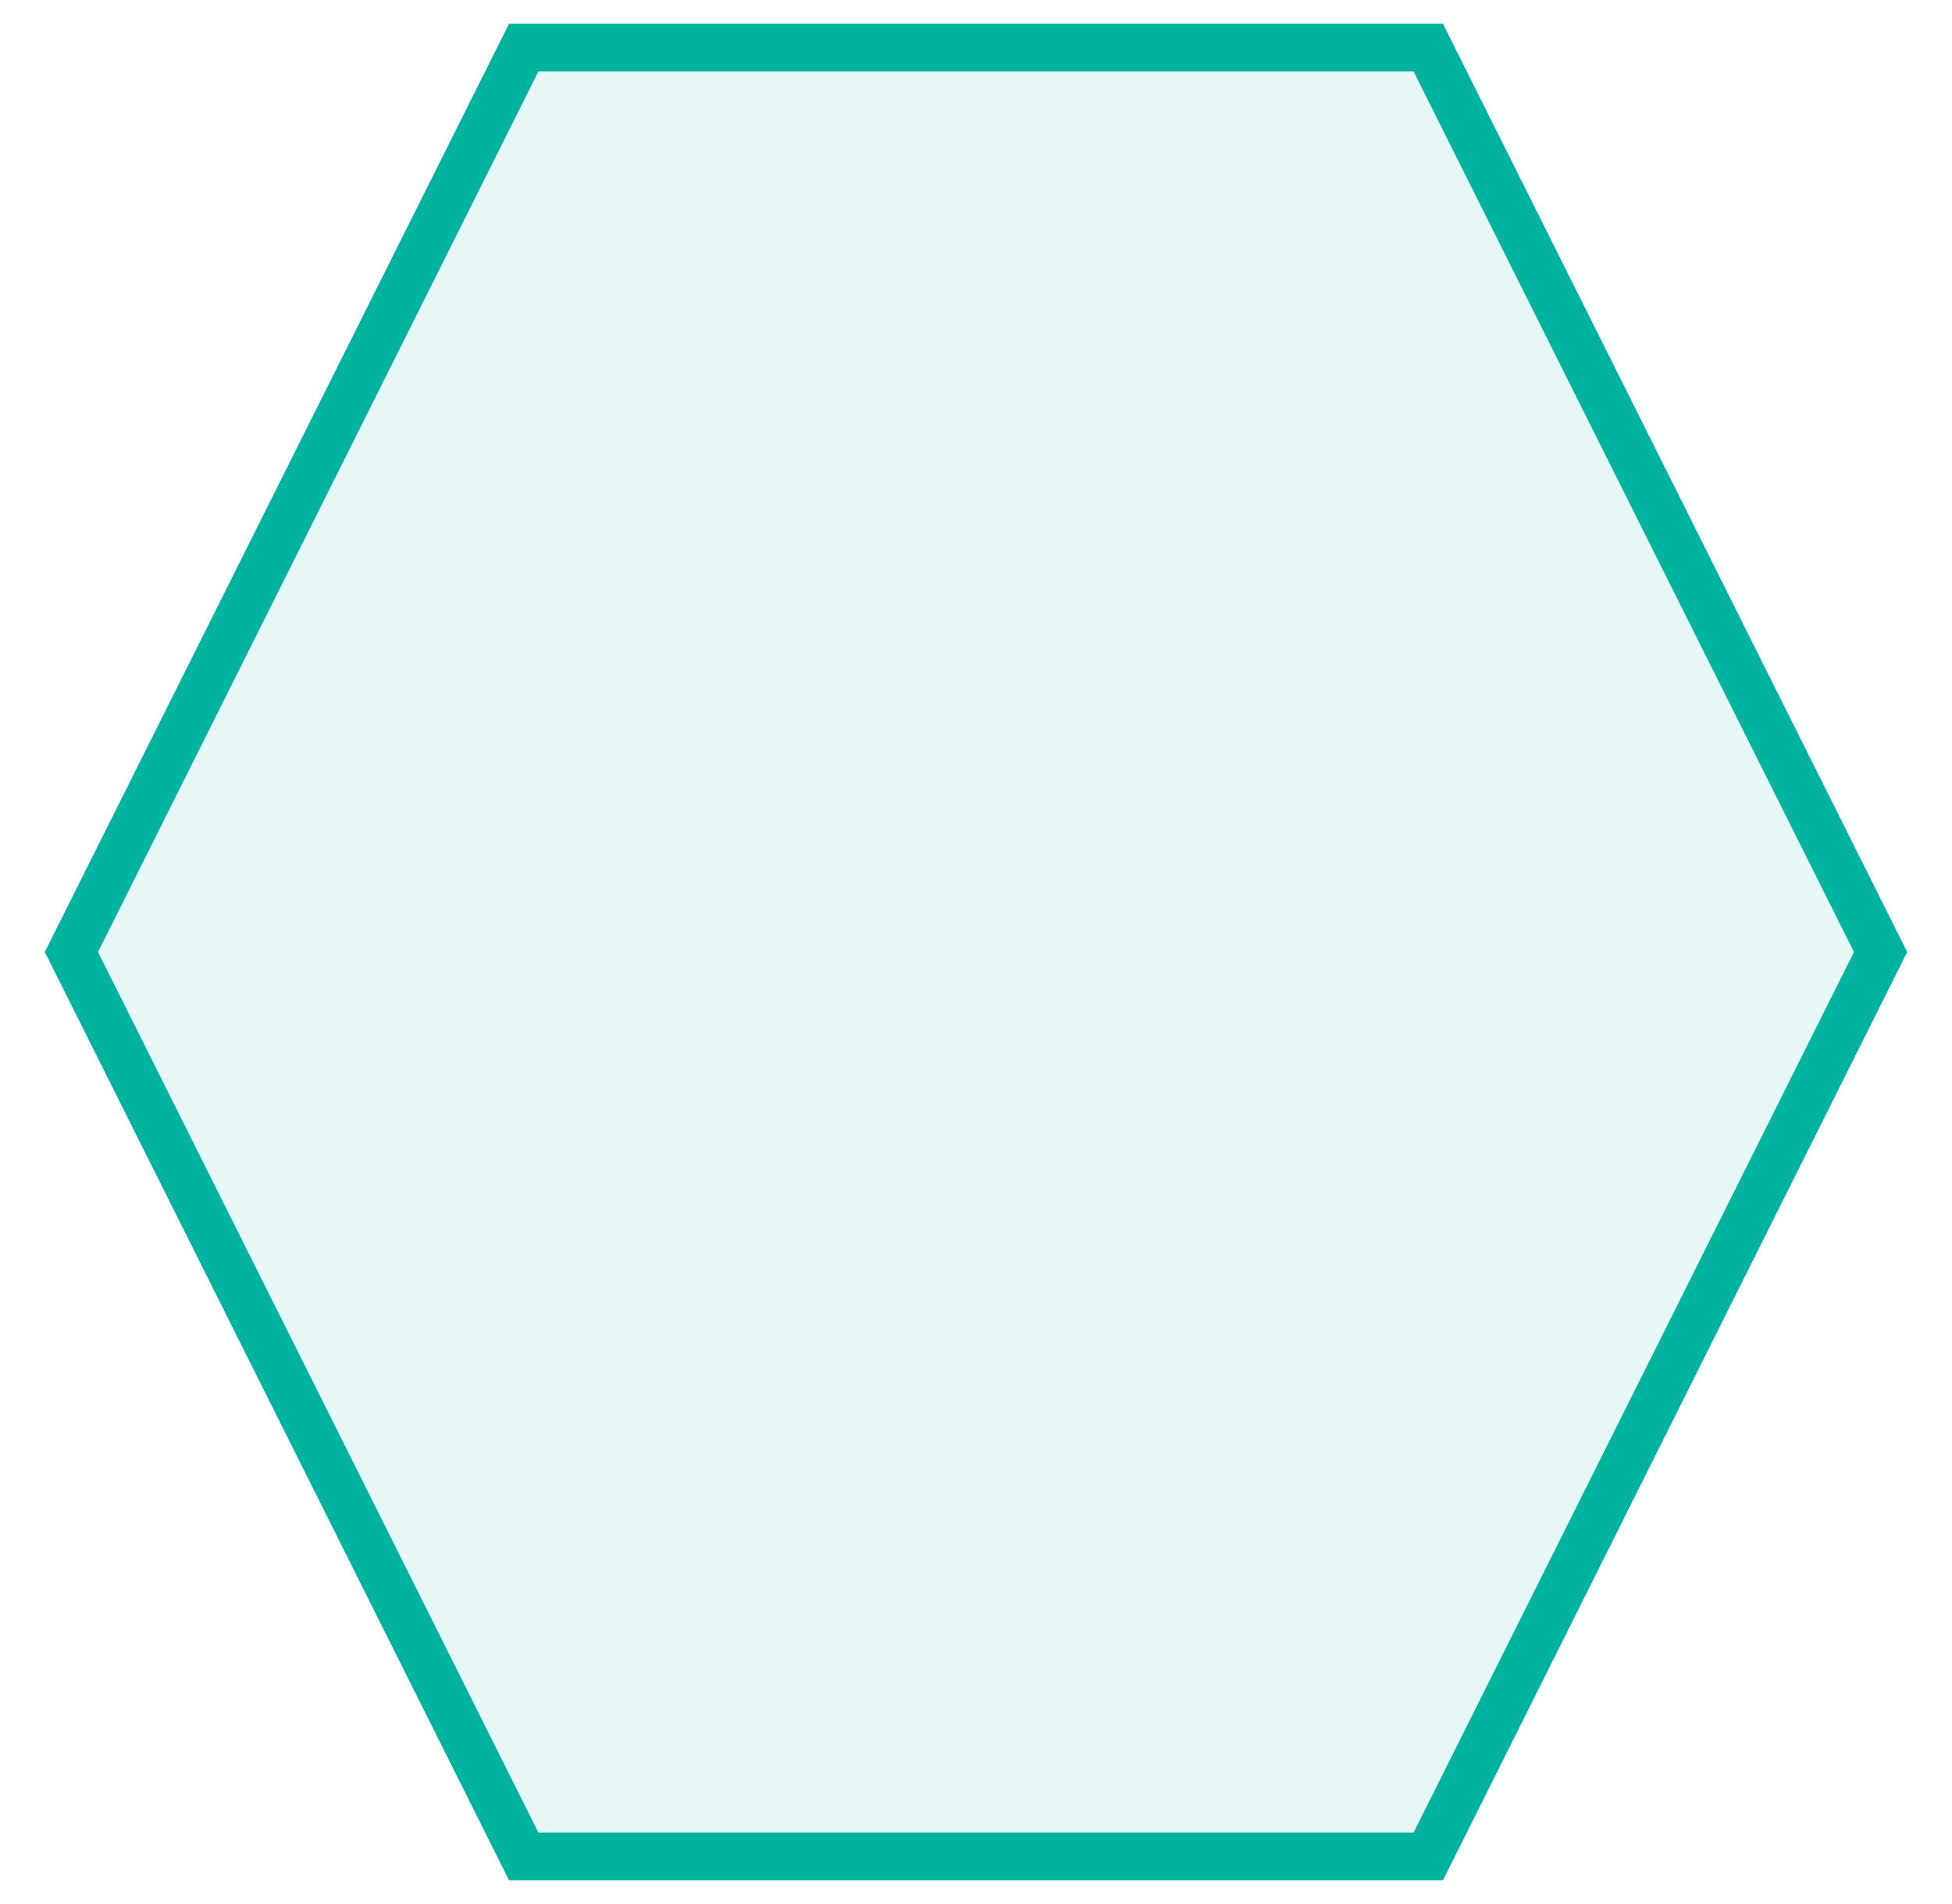  <svg viewBox="0 0 41 40" fill="none" xmlns="http://www.w3.org/2000/svg">
      <path d="M30 1H11L1.5 20L11 39H30L39.5 20L30 1Z" fill="#00B39F" fill-opacity="0.1" stroke="#00B39F" stroke-width="1" stroke-miterlimit="10"/>
</svg>